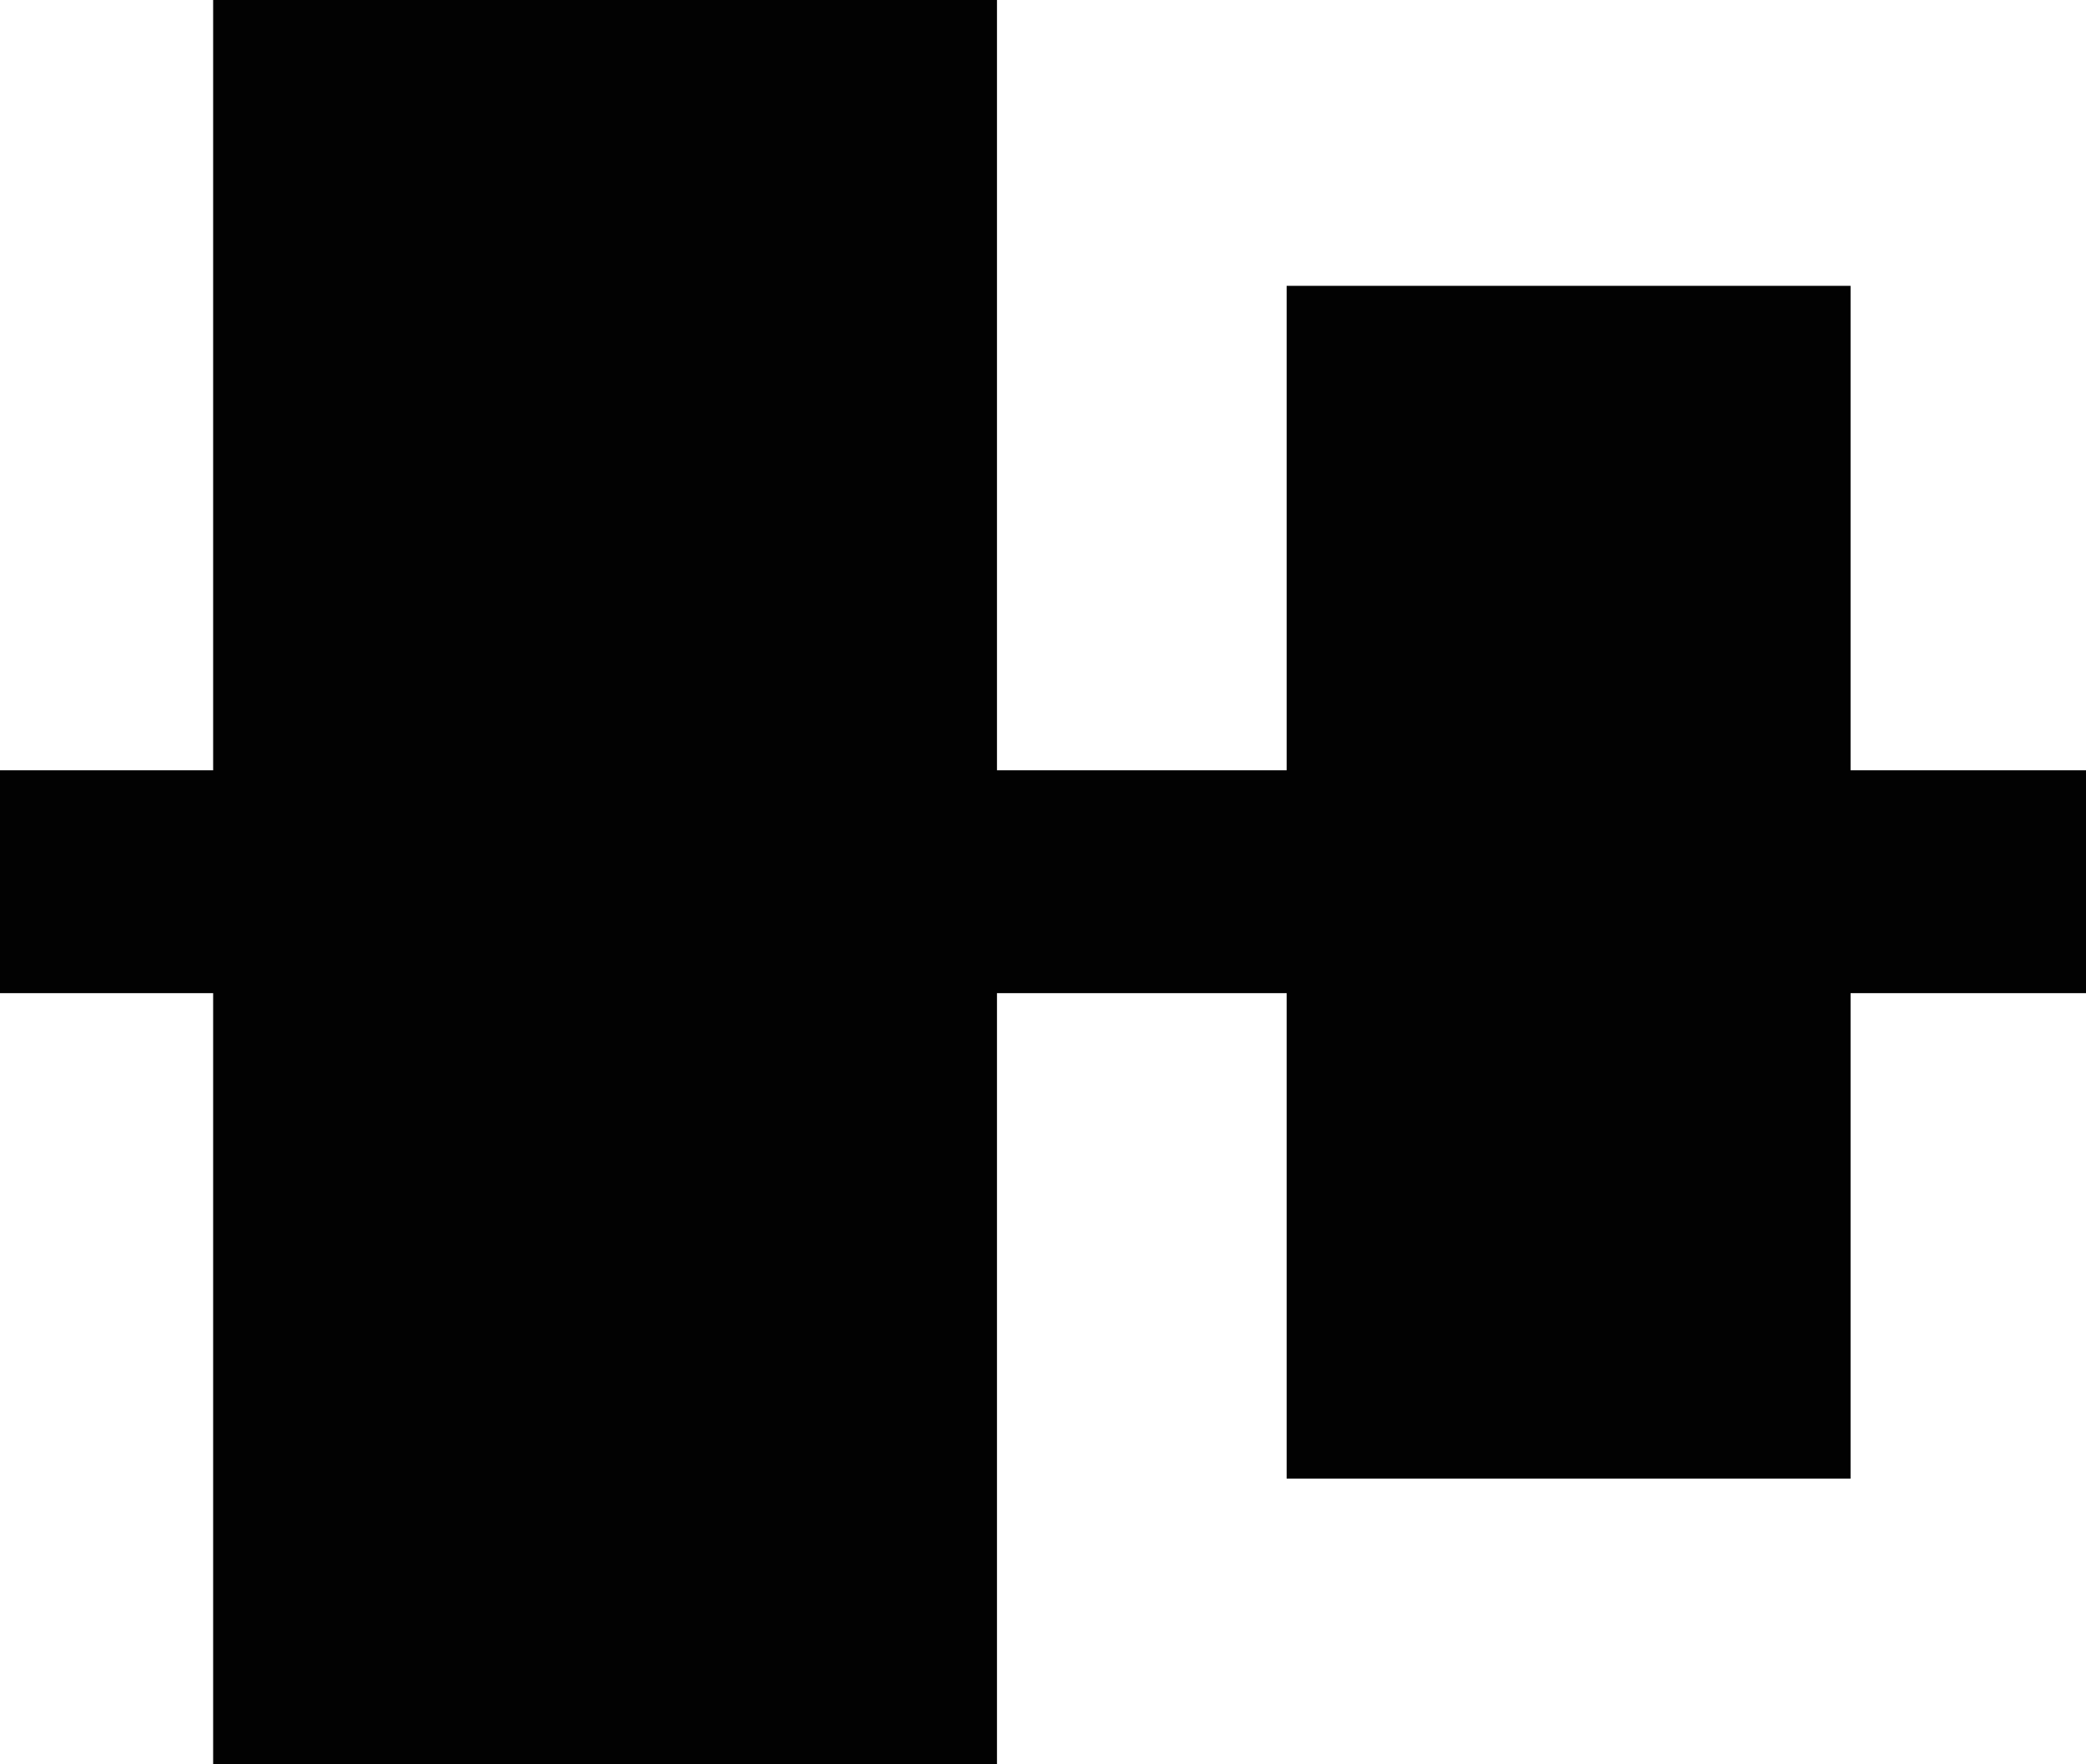<svg id="Layer_1" data-name="Layer 1" xmlns="http://www.w3.org/2000/svg" viewBox="0 0 21.53 18.21"><defs><style>.cls-1{fill:#020202;}</style></defs><rect class="cls-1" x="13.28" y="2.95" width="5.82" height="12.31"/><rect class="cls-1" x="2.2" width="8.09" height="18.21"/><rect class="cls-1" x="10.85" y="1.24" width="2.3" height="21.53" transform="translate(-1.24 21.1) rotate(-90)"/></svg>